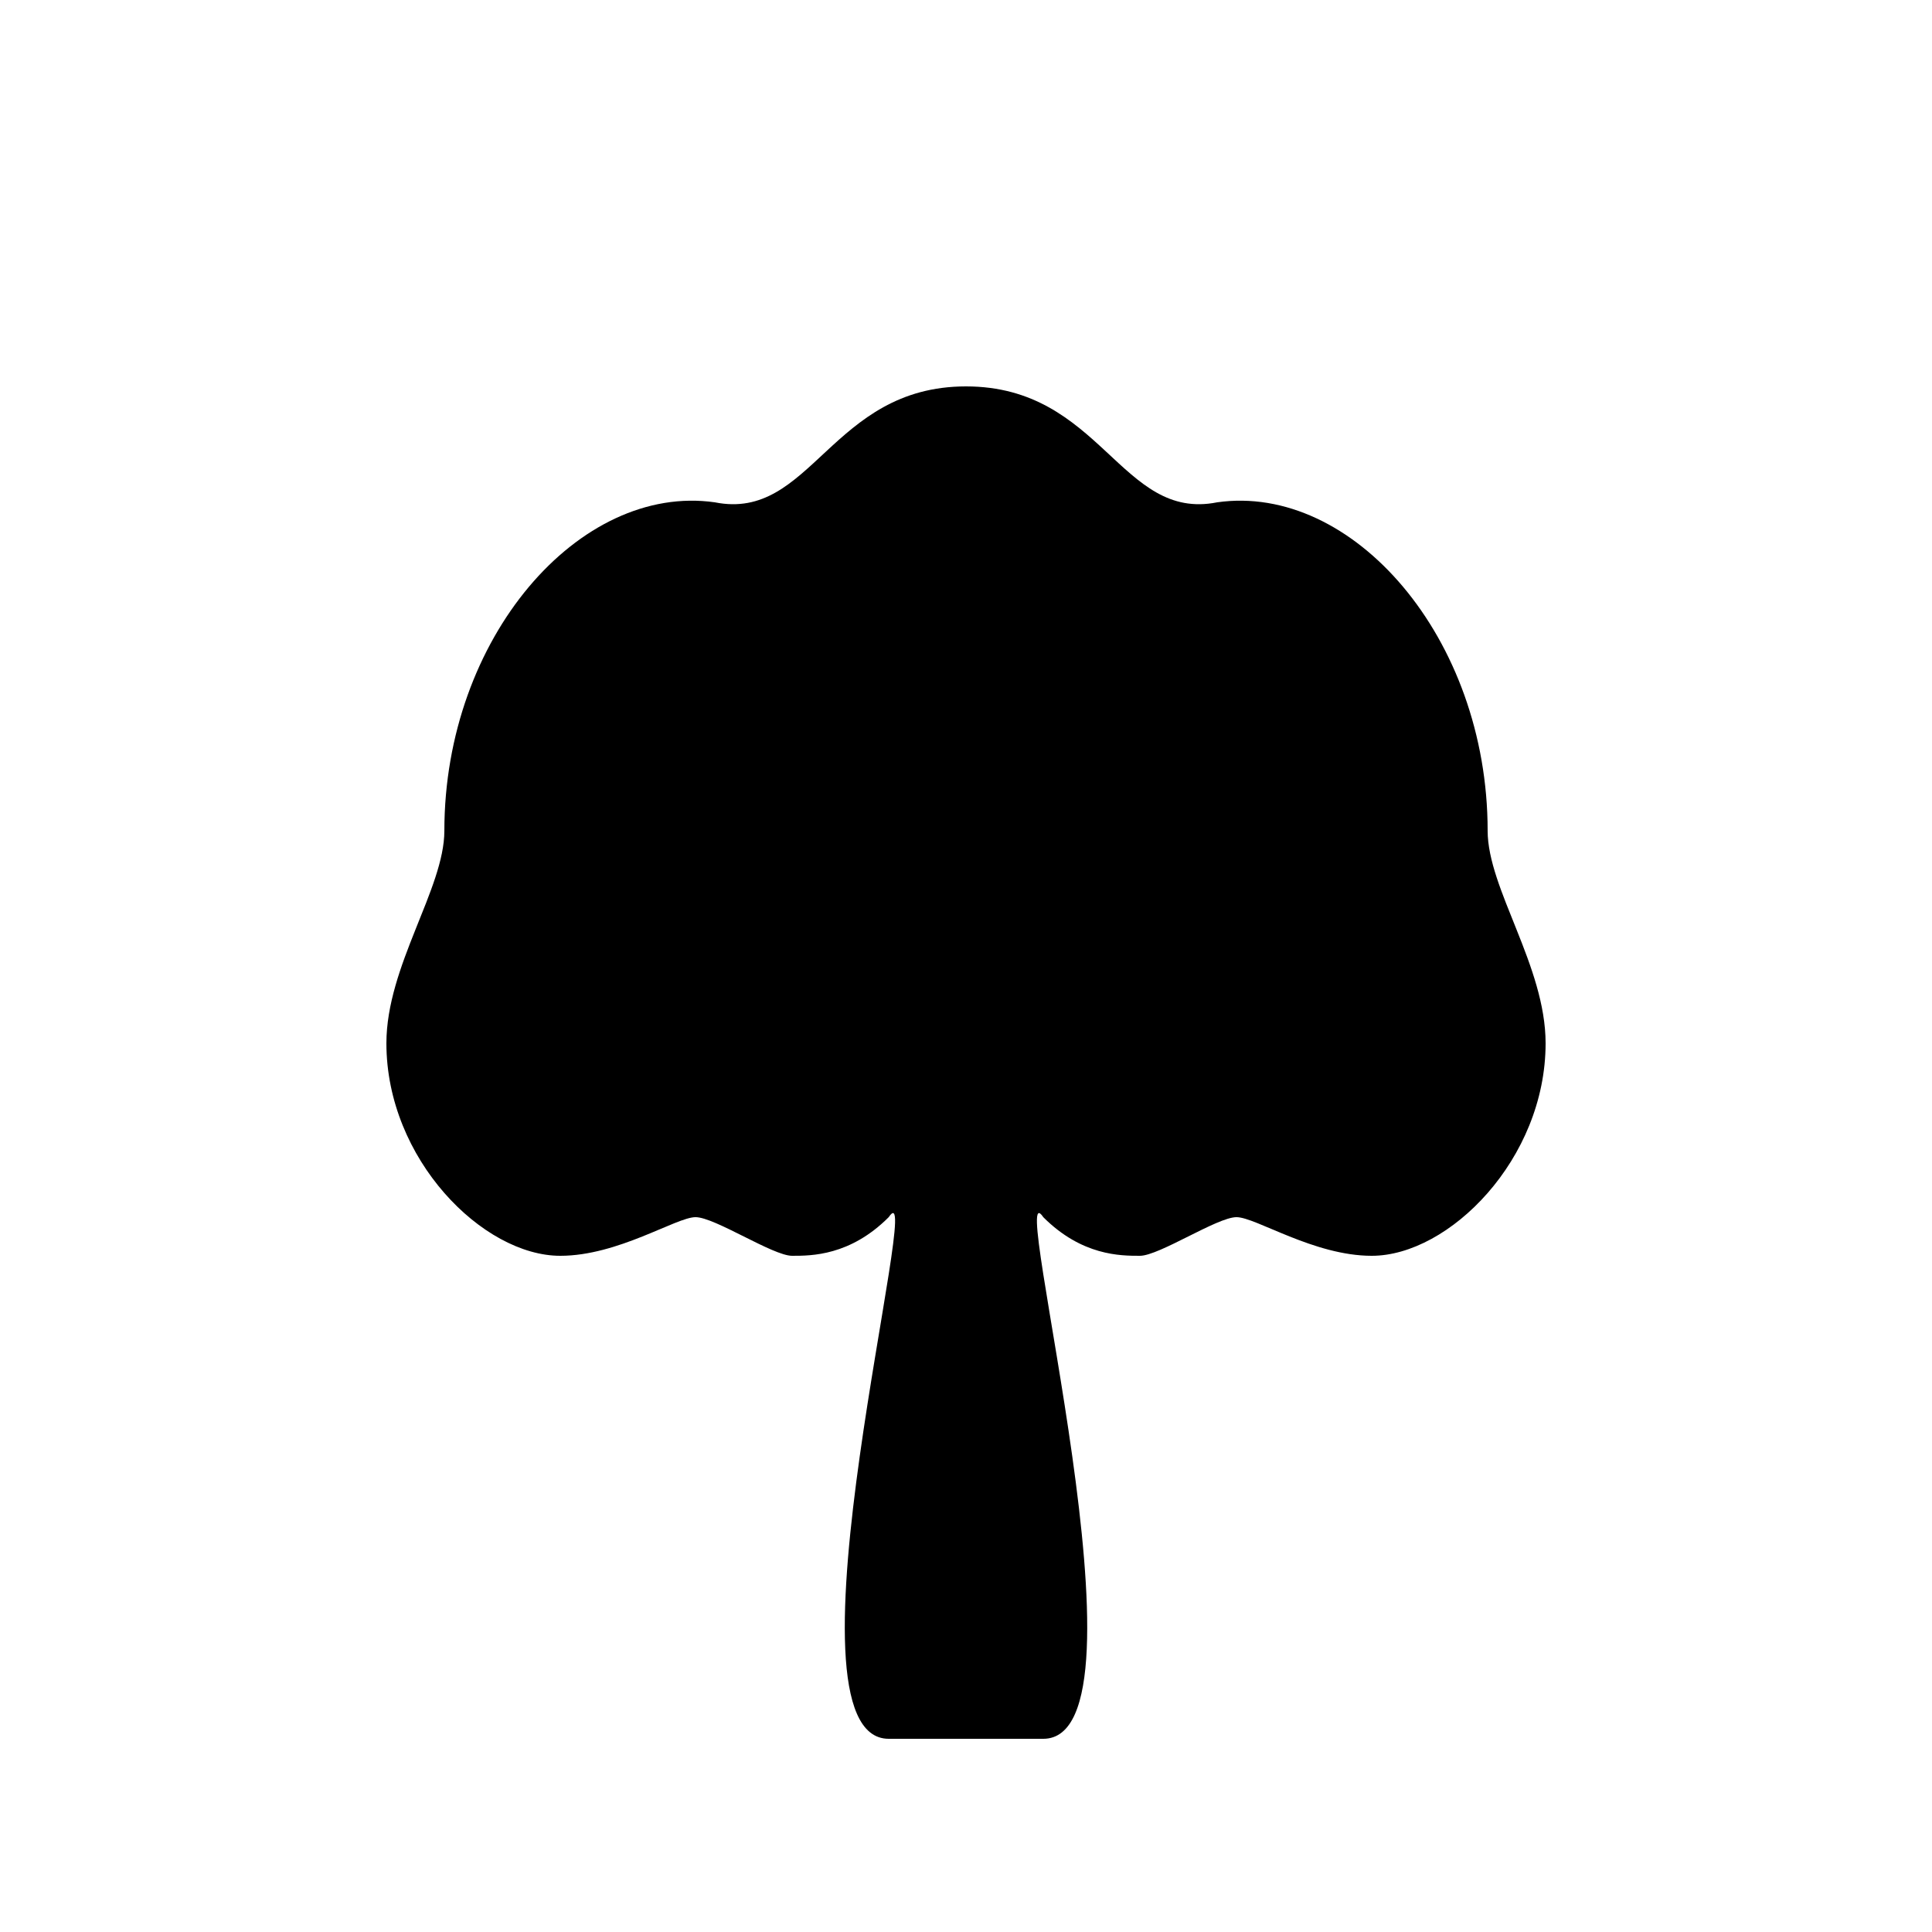 <svg version="1.1" xmlns="http://www.w3.org/2000/svg" viewBox="0 0 100 100"><path stroke="#000000" stroke-width="0" stroke-linejoin="round" stroke-linecap="round" fill="#000000" d="M 54 63 C 52 60 60 90 54 90 C 52 90 48 90 46 90 C 40 90 48 60 46 63 C 44 65 42 65 41 65 C 40 65 37 63 36 63 C 35 63 32 65 29 65 C 25 65 20 60 20 54 C 20 50 23 46 23 43 C 23 33 30 25 37 26 C 42 27 43 20 50 20 C 57 20 58 27 63 26 C 70 25 77 33 77 43 C 77 46 80 50 80 54 C 80 60 75 65 71 65 C 68 65 65 63 64 63 C 63 63 60 65 59 65 C 58 65 56 65 54 63 Z"></path></svg>